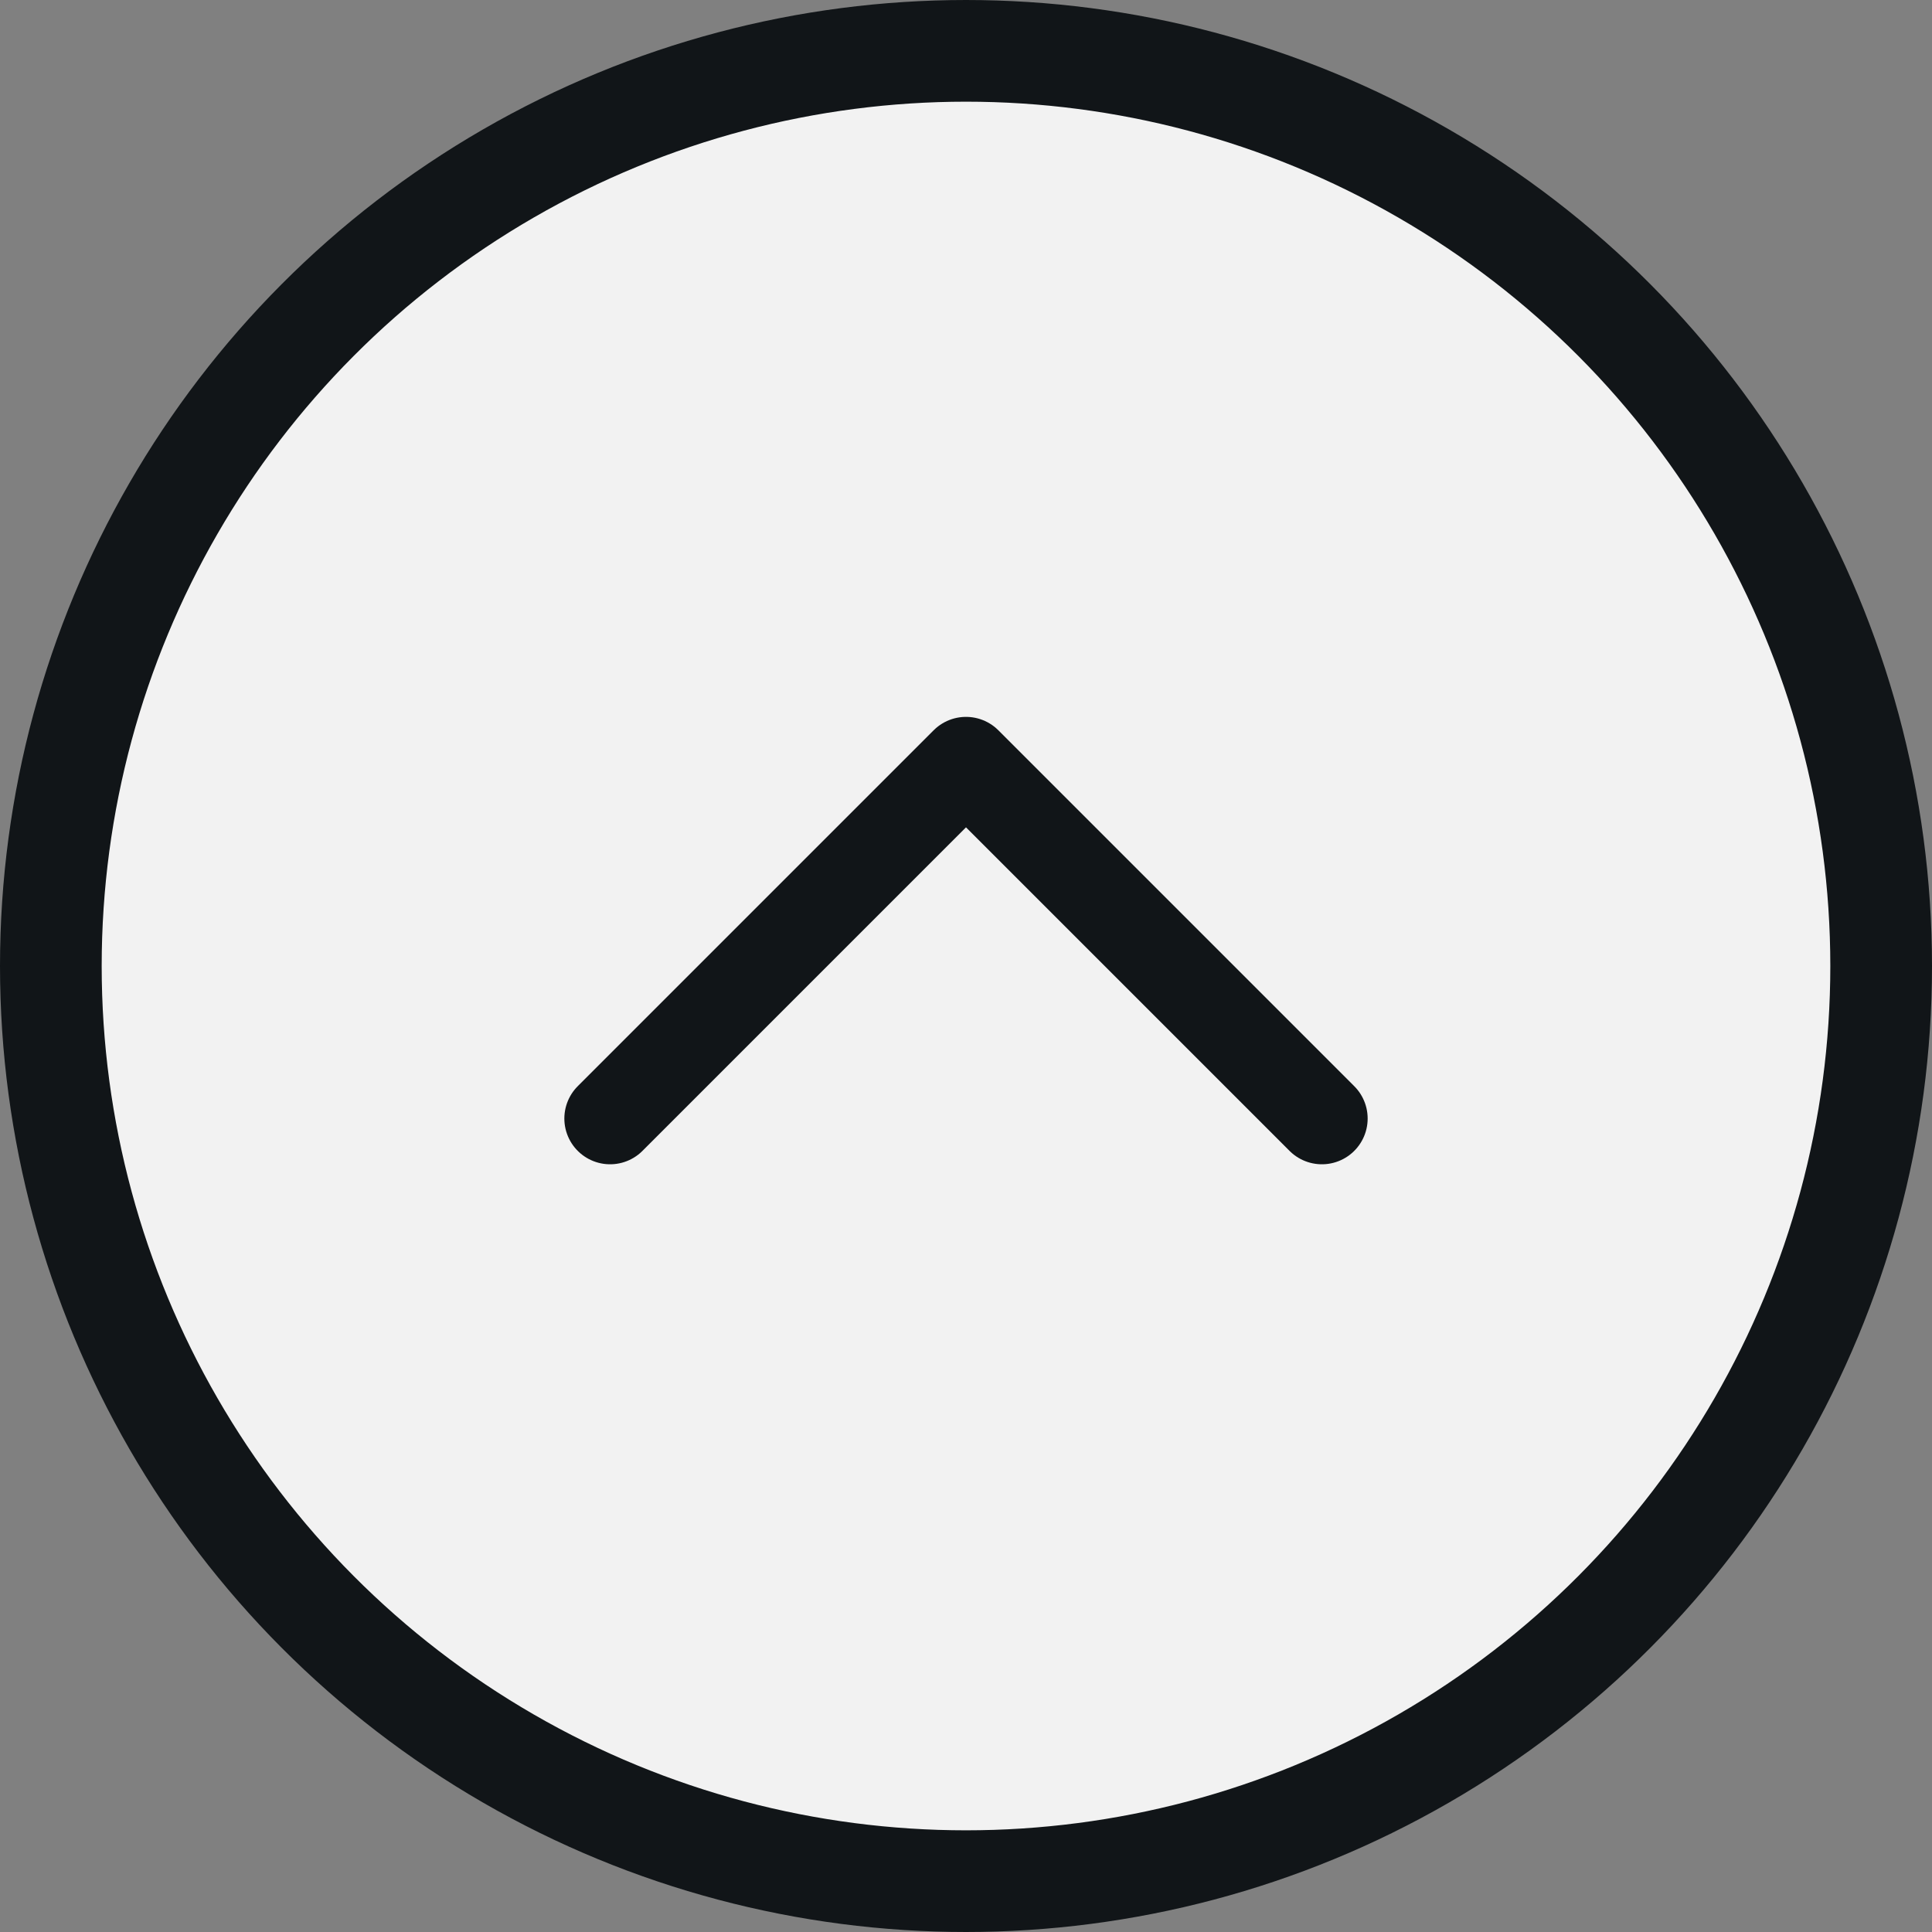 <svg width="38" height="38" viewBox="0 0 38 38" fill="none" xmlns="http://www.w3.org/2000/svg">
<rect x="0" y="0" width="38" height="38" fill="#808080" stroke="none"/>
<circle r="18" transform="matrix(1 0 0 -1 19 19)" fill="#F2F2F2" stroke="#111518" stroke-width="2"/>
<path d="M12 22L19 15L26 22" stroke="#111518" stroke-width="1.8" stroke-linecap="round" stroke-linejoin="round"/>
</svg>
